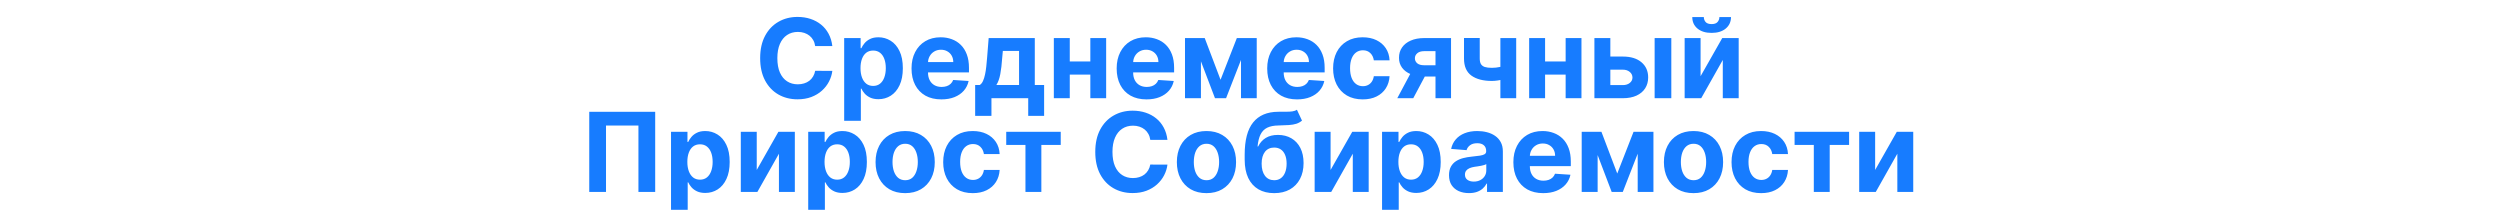 <svg width="560" height="47" viewBox="0 0 560 47" fill="none" xmlns="http://www.w3.org/2000/svg">
<g clip-path="url(#clip0_781_52)">
<path d="M186.442 10.325H182.6C182.53 9.828 182.387 9.387 182.17 9.001C181.954 8.609 181.676 8.276 181.337 8.001C180.998 7.726 180.606 7.516 180.162 7.369C179.723 7.223 179.247 7.15 178.732 7.15C177.802 7.15 176.992 7.381 176.302 7.843C175.612 8.299 175.077 8.966 174.697 9.843C174.317 10.714 174.127 11.773 174.127 13.018C174.127 14.299 174.317 15.375 174.697 16.246C175.083 17.117 175.621 17.775 176.311 18.22C177.001 18.664 177.799 18.886 178.706 18.886C179.214 18.886 179.685 18.819 180.118 18.684C180.556 18.55 180.945 18.354 181.284 18.097C181.624 17.834 181.904 17.515 182.126 17.141C182.355 16.767 182.512 16.34 182.6 15.86L186.442 15.878C186.343 16.702 186.094 17.497 185.696 18.263C185.305 19.024 184.775 19.705 184.109 20.307C183.448 20.904 182.659 21.377 181.741 21.728C180.828 22.073 179.796 22.246 178.644 22.246C177.042 22.246 175.609 21.883 174.346 21.158C173.089 20.433 172.095 19.383 171.364 18.009C170.639 16.635 170.276 14.971 170.276 13.018C170.276 11.059 170.645 9.393 171.382 8.019C172.118 6.644 173.118 5.598 174.381 4.878C175.644 4.153 177.065 3.791 178.644 3.791C179.685 3.791 180.65 3.937 181.539 4.229C182.433 4.522 183.226 4.949 183.916 5.51C184.606 6.065 185.167 6.747 185.6 7.554C186.038 8.361 186.319 9.285 186.442 10.325ZM189.095 27.052V8.527H192.779V10.79H192.946C193.11 10.428 193.346 10.059 193.656 9.685C193.972 9.305 194.381 8.989 194.884 8.738C195.393 8.48 196.025 8.352 196.779 8.352C197.761 8.352 198.668 8.609 199.498 9.124C200.328 9.632 200.992 10.401 201.489 11.431C201.986 12.454 202.235 13.737 202.235 15.281C202.235 16.784 201.992 18.053 201.507 19.088C201.027 20.117 200.372 20.898 199.542 21.43C198.717 21.956 197.793 22.219 196.77 22.219C196.045 22.219 195.428 22.099 194.919 21.86C194.417 21.62 194.004 21.319 193.683 20.956C193.361 20.588 193.115 20.216 192.946 19.842H192.832V27.052H189.095ZM192.753 15.264C192.753 16.065 192.864 16.764 193.086 17.36C193.308 17.956 193.63 18.421 194.051 18.755C194.472 19.082 194.984 19.246 195.586 19.246C196.194 19.246 196.709 19.079 197.13 18.746C197.551 18.407 197.87 17.939 198.086 17.342C198.308 16.74 198.419 16.047 198.419 15.264C198.419 14.486 198.311 13.802 198.095 13.211C197.878 12.62 197.56 12.159 197.139 11.825C196.718 11.492 196.2 11.325 195.586 11.325C194.978 11.325 194.463 11.486 194.042 11.808C193.627 12.129 193.308 12.585 193.086 13.176C192.864 13.767 192.753 14.463 192.753 15.264ZM210.866 22.263C209.48 22.263 208.287 21.983 207.287 21.421C206.293 20.854 205.527 20.053 204.989 19.018C204.451 17.977 204.182 16.746 204.182 15.325C204.182 13.939 204.451 12.723 204.989 11.676C205.527 10.63 206.284 9.814 207.261 9.229C208.243 8.644 209.395 8.352 210.717 8.352C211.605 8.352 212.433 8.495 213.199 8.782C213.971 9.062 214.643 9.486 215.216 10.053C215.795 10.621 216.245 11.334 216.567 12.194C216.889 13.047 217.049 14.047 217.049 15.194V16.22H205.673V13.904H213.532C213.532 13.366 213.415 12.889 213.181 12.474C212.947 12.059 212.623 11.735 212.208 11.501C211.798 11.261 211.322 11.141 210.778 11.141C210.211 11.141 209.708 11.273 209.269 11.536C208.837 11.793 208.497 12.141 208.252 12.58C208.006 13.012 207.88 13.495 207.875 14.027V16.229C207.875 16.895 207.997 17.471 208.243 17.956C208.494 18.442 208.848 18.816 209.304 19.079C209.76 19.342 210.301 19.474 210.927 19.474C211.342 19.474 211.722 19.415 212.067 19.298C212.412 19.181 212.708 19.006 212.953 18.772C213.199 18.538 213.386 18.252 213.515 17.913L216.97 18.141C216.795 18.971 216.435 19.696 215.892 20.316C215.354 20.93 214.658 21.409 213.804 21.754C212.956 22.094 211.977 22.263 210.866 22.263ZM218.435 25.947V19.035H219.47C219.769 18.848 220.008 18.55 220.19 18.141C220.377 17.731 220.529 17.249 220.646 16.693C220.768 16.138 220.862 15.539 220.926 14.895C220.997 14.246 221.058 13.591 221.111 12.931L221.461 8.527H231.794V19.035H233.882V25.947H230.32V22H222.084V25.947H218.435ZM223.189 19.035H228.268V11.404H224.637L224.496 12.931C224.397 14.369 224.254 15.591 224.066 16.597C223.879 17.597 223.587 18.41 223.189 19.035ZM245.436 13.773V16.711H238.401V13.773H245.436ZM239.629 8.527V22H236.059V8.527H239.629ZM247.778 8.527V22H244.234V8.527H247.778ZM256.816 22.263C255.43 22.263 254.238 21.983 253.238 21.421C252.244 20.854 251.478 20.053 250.94 19.018C250.402 17.977 250.133 16.746 250.133 15.325C250.133 13.939 250.402 12.723 250.94 11.676C251.478 10.63 252.235 9.814 253.211 9.229C254.194 8.644 255.346 8.352 256.667 8.352C257.556 8.352 258.383 8.495 259.15 8.782C259.921 9.062 260.594 9.486 261.167 10.053C261.746 10.621 262.196 11.334 262.518 12.194C262.839 13.047 263 14.047 263 15.194V16.22H251.624V13.904H259.483C259.483 13.366 259.366 12.889 259.132 12.474C258.898 12.059 258.574 11.735 258.158 11.501C257.749 11.261 257.272 11.141 256.729 11.141C256.161 11.141 255.659 11.273 255.22 11.536C254.787 11.793 254.448 12.141 254.202 12.58C253.957 13.012 253.831 13.495 253.825 14.027V16.229C253.825 16.895 253.948 17.471 254.194 17.956C254.445 18.442 254.799 18.816 255.255 19.079C255.711 19.342 256.252 19.474 256.878 19.474C257.293 19.474 257.673 19.415 258.018 19.298C258.363 19.181 258.658 19.006 258.904 18.772C259.15 18.538 259.337 18.252 259.465 17.913L262.921 18.141C262.746 18.971 262.386 19.696 261.842 20.316C261.304 20.93 260.608 21.409 259.755 21.754C258.907 22.094 257.927 22.263 256.816 22.263ZM273.403 17.869L277.052 8.527H279.894L274.64 22H272.157L267.026 8.527H269.859L273.403 17.869ZM269.008 8.527V22H265.439V8.527H269.008ZM277.982 22V8.527H281.508V22H277.982ZM290.538 22.263C289.152 22.263 287.959 21.983 286.959 21.421C285.965 20.854 285.199 20.053 284.661 19.018C284.123 17.977 283.854 16.746 283.854 15.325C283.854 13.939 284.123 12.723 284.661 11.676C285.199 10.63 285.956 9.814 286.933 9.229C287.915 8.644 289.067 8.352 290.389 8.352C291.277 8.352 292.105 8.495 292.871 8.782C293.643 9.062 294.315 9.486 294.888 10.053C295.467 10.621 295.917 11.334 296.239 12.194C296.561 13.047 296.721 14.047 296.721 15.194V16.22H285.345V13.904H293.204C293.204 13.366 293.087 12.889 292.853 12.474C292.619 12.059 292.295 11.735 291.88 11.501C291.47 11.261 290.994 11.141 290.45 11.141C289.883 11.141 289.38 11.273 288.941 11.536C288.509 11.793 288.169 12.141 287.924 12.58C287.678 13.012 287.552 13.495 287.547 14.027V16.229C287.547 16.895 287.669 17.471 287.915 17.956C288.166 18.442 288.52 18.816 288.976 19.079C289.432 19.342 289.973 19.474 290.599 19.474C291.014 19.474 291.394 19.415 291.739 19.298C292.084 19.181 292.38 19.006 292.625 18.772C292.871 18.538 293.058 18.252 293.187 17.913L296.642 18.141C296.467 18.971 296.107 19.696 295.564 20.316C295.026 20.93 294.33 21.409 293.476 21.754C292.628 22.094 291.649 22.263 290.538 22.263ZM305.247 22.263C303.867 22.263 302.68 21.971 301.686 21.386C300.698 20.795 299.938 19.977 299.405 18.93C298.879 17.883 298.616 16.679 298.616 15.316C298.616 13.936 298.882 12.726 299.414 11.685C299.952 10.638 300.715 9.822 301.704 9.238C302.692 8.647 303.867 8.352 305.23 8.352C306.405 8.352 307.434 8.565 308.317 8.992C309.2 9.419 309.899 10.018 310.413 10.79C310.928 11.562 311.212 12.469 311.264 13.509H307.738C307.639 12.837 307.376 12.296 306.949 11.887C306.528 11.472 305.975 11.264 305.291 11.264C304.712 11.264 304.206 11.422 303.774 11.738C303.347 12.047 303.013 12.501 302.774 13.097C302.534 13.694 302.414 14.416 302.414 15.264C302.414 16.123 302.531 16.854 302.765 17.456C303.005 18.059 303.341 18.518 303.774 18.834C304.206 19.149 304.712 19.307 305.291 19.307C305.718 19.307 306.101 19.22 306.44 19.044C306.785 18.869 307.069 18.614 307.291 18.281C307.519 17.942 307.668 17.535 307.738 17.062H311.264C311.206 18.091 310.925 18.997 310.422 19.781C309.925 20.559 309.238 21.167 308.361 21.605C307.484 22.044 306.446 22.263 305.247 22.263ZM321.551 22V11.457H319.025C318.34 11.457 317.82 11.615 317.463 11.931C317.107 12.246 316.931 12.62 316.937 13.053C316.931 13.492 317.101 13.863 317.446 14.167C317.797 14.465 318.311 14.615 318.99 14.615H322.796V17.141H318.99C317.838 17.141 316.841 16.965 315.999 16.614C315.156 16.264 314.507 15.775 314.051 15.15C313.595 14.518 313.37 13.784 313.376 12.948C313.37 12.071 313.595 11.302 314.051 10.641C314.507 9.975 315.159 9.457 316.007 9.089C316.861 8.714 317.867 8.527 319.025 8.527H325.033V22H321.551ZM312.99 22L316.735 14.983H320.305L316.569 22H312.99ZM339.628 8.527V22H336.085V8.527H339.628ZM337.9 14.439V17.386C337.614 17.515 337.257 17.638 336.83 17.755C336.404 17.866 335.956 17.956 335.488 18.027C335.021 18.097 334.582 18.132 334.173 18.132C332.237 18.132 330.714 17.734 329.603 16.939C328.492 16.138 327.936 14.86 327.936 13.106V8.51H331.462V13.106C331.462 13.626 331.55 14.039 331.725 14.343C331.907 14.647 332.193 14.866 332.585 15.001C332.983 15.129 333.512 15.194 334.173 15.194C334.787 15.194 335.389 15.129 335.98 15.001C336.57 14.872 337.21 14.685 337.9 14.439ZM351.906 13.773V16.711H344.871V13.773H351.906ZM346.099 8.527V22H342.53V8.527H346.099ZM354.248 8.527V22H350.704V8.527H354.248ZM359.489 12.667H363.515C365.298 12.667 366.69 13.094 367.69 13.948C368.69 14.796 369.19 15.93 369.19 17.351C369.19 18.275 368.965 19.088 368.515 19.79C368.064 20.485 367.415 21.029 366.567 21.421C365.719 21.807 364.702 22 363.515 22H357.147V8.527H360.717V19.062H363.515C364.141 19.062 364.655 18.904 365.059 18.588C365.462 18.272 365.667 17.869 365.673 17.378C365.667 16.857 365.462 16.433 365.059 16.106C364.655 15.772 364.141 15.606 363.515 15.606H359.489V12.667ZM370.637 22V8.527H374.374V22H370.637ZM380.93 17.07L385.781 8.527H389.465V22H385.904V13.43L381.071 22H377.36V8.527H380.93V17.07ZM385.141 3.826H387.746C387.74 4.89 387.345 5.747 386.562 6.396C385.784 7.045 384.731 7.369 383.404 7.369C382.071 7.369 381.015 7.045 380.237 6.396C379.46 5.747 379.071 4.89 379.071 3.826H381.658C381.653 4.229 381.781 4.592 382.044 4.913C382.313 5.235 382.766 5.396 383.404 5.396C384.024 5.396 384.468 5.238 384.737 4.922C385.006 4.606 385.141 4.241 385.141 3.826ZM146.763 25.036V43H143.009V28.124H135.746V43H131.992V25.036H146.763ZM150.309 48.052V29.527H153.992V31.79H154.159C154.323 31.428 154.56 31.059 154.87 30.685C155.185 30.305 155.595 29.989 156.098 29.738C156.606 29.48 157.238 29.352 157.992 29.352C158.975 29.352 159.881 29.609 160.711 30.124C161.542 30.633 162.205 31.401 162.702 32.431C163.199 33.454 163.448 34.737 163.448 36.281C163.448 37.784 163.205 39.053 162.72 40.088C162.24 41.117 161.586 41.898 160.755 42.43C159.931 42.956 159.007 43.219 157.983 43.219C157.258 43.219 156.641 43.099 156.133 42.86C155.63 42.62 155.218 42.319 154.896 41.956C154.574 41.588 154.329 41.217 154.159 40.842H154.045V48.052H150.309ZM153.966 36.264C153.966 37.065 154.077 37.764 154.299 38.36C154.522 38.956 154.843 39.421 155.264 39.755C155.685 40.082 156.197 40.246 156.799 40.246C157.407 40.246 157.922 40.079 158.343 39.746C158.764 39.407 159.083 38.939 159.299 38.342C159.521 37.74 159.632 37.047 159.632 36.264C159.632 35.486 159.524 34.802 159.308 34.211C159.092 33.62 158.773 33.159 158.352 32.825C157.931 32.492 157.413 32.325 156.799 32.325C156.191 32.325 155.677 32.486 155.256 32.808C154.84 33.129 154.522 33.586 154.299 34.176C154.077 34.767 153.966 35.462 153.966 36.264ZM169.509 38.071L174.359 29.527H178.043V43H174.482V34.43L169.649 43H165.939V29.527H169.509V38.071ZM181.039 48.052V29.527H184.723V31.79H184.889C185.053 31.428 185.29 31.059 185.6 30.685C185.916 30.305 186.325 29.989 186.828 29.738C187.337 29.48 187.968 29.352 188.722 29.352C189.705 29.352 190.611 29.609 191.442 30.124C192.272 30.633 192.936 31.401 193.433 32.431C193.93 33.454 194.178 34.737 194.178 36.281C194.178 37.784 193.936 39.053 193.45 40.088C192.971 41.117 192.316 41.898 191.485 42.43C190.661 42.956 189.737 43.219 188.714 43.219C187.989 43.219 187.372 43.099 186.863 42.86C186.36 42.62 185.948 42.319 185.626 41.956C185.305 41.588 185.059 41.217 184.889 40.842H184.775V48.052H181.039ZM184.696 36.264C184.696 37.065 184.808 37.764 185.03 38.36C185.252 38.956 185.574 39.421 185.995 39.755C186.416 40.082 186.927 40.246 187.53 40.246C188.138 40.246 188.652 40.079 189.073 39.746C189.494 39.407 189.813 38.939 190.029 38.342C190.252 37.74 190.363 37.047 190.363 36.264C190.363 35.486 190.255 34.802 190.038 34.211C189.822 33.62 189.503 33.159 189.082 32.825C188.661 32.492 188.144 32.325 187.53 32.325C186.921 32.325 186.407 32.486 185.986 32.808C185.571 33.129 185.252 33.586 185.03 34.176C184.808 34.767 184.696 35.462 184.696 36.264ZM202.757 43.263C201.394 43.263 200.216 42.974 199.222 42.395C198.234 41.81 197.47 40.997 196.932 39.956C196.394 38.91 196.125 37.696 196.125 36.316C196.125 34.925 196.394 33.708 196.932 32.667C197.47 31.621 198.234 30.808 199.222 30.229C200.216 29.644 201.394 29.352 202.757 29.352C204.119 29.352 205.294 29.644 206.283 30.229C207.277 30.808 208.043 31.621 208.581 32.667C209.119 33.708 209.388 34.925 209.388 36.316C209.388 37.696 209.119 38.91 208.581 39.956C208.043 40.997 207.277 41.81 206.283 42.395C205.294 42.974 204.119 43.263 202.757 43.263ZM202.774 40.369C203.394 40.369 203.911 40.193 204.327 39.842C204.742 39.486 205.055 39 205.265 38.386C205.482 37.772 205.59 37.074 205.59 36.29C205.59 35.506 205.482 34.808 205.265 34.194C205.055 33.58 204.742 33.094 204.327 32.738C203.911 32.381 203.394 32.203 202.774 32.203C202.148 32.203 201.622 32.381 201.195 32.738C200.774 33.094 200.456 33.58 200.239 34.194C200.029 34.808 199.923 35.506 199.923 36.29C199.923 37.074 200.029 37.772 200.239 38.386C200.456 39 200.774 39.486 201.195 39.842C201.622 40.193 202.148 40.369 202.774 40.369ZM217.905 43.263C216.525 43.263 215.338 42.971 214.343 42.386C213.355 41.795 212.595 40.977 212.063 39.93C211.537 38.883 211.274 37.679 211.274 36.316C211.274 34.936 211.54 33.726 212.072 32.685C212.61 31.638 213.373 30.823 214.361 30.238C215.349 29.647 216.525 29.352 217.887 29.352C219.062 29.352 220.092 29.565 220.975 29.992C221.858 30.419 222.556 31.018 223.071 31.79C223.586 32.562 223.869 33.468 223.922 34.509H220.396C220.296 33.837 220.033 33.296 219.606 32.887C219.185 32.471 218.633 32.264 217.948 32.264C217.37 32.264 216.864 32.422 216.431 32.738C216.004 33.047 215.671 33.501 215.431 34.097C215.191 34.694 215.071 35.416 215.071 36.264C215.071 37.123 215.188 37.854 215.422 38.456C215.662 39.059 215.998 39.518 216.431 39.834C216.864 40.149 217.37 40.307 217.948 40.307C218.375 40.307 218.758 40.219 219.098 40.044C219.443 39.869 219.726 39.614 219.948 39.281C220.176 38.942 220.326 38.535 220.396 38.062H223.922C223.863 39.091 223.583 39.997 223.08 40.781C222.583 41.559 221.896 42.167 221.018 42.605C220.141 43.044 219.103 43.263 217.905 43.263ZM225.395 32.466V29.527H237.605V32.466H233.263V43H229.702V32.466H225.395ZM261.507 31.325H257.665C257.595 30.828 257.452 30.387 257.235 30.001C257.019 29.609 256.741 29.276 256.402 29.001C256.063 28.726 255.671 28.516 255.227 28.369C254.788 28.223 254.311 28.15 253.797 28.15C252.867 28.15 252.057 28.381 251.367 28.843C250.677 29.299 250.142 29.966 249.762 30.843C249.382 31.714 249.192 32.773 249.192 34.018C249.192 35.299 249.382 36.375 249.762 37.246C250.148 38.117 250.686 38.775 251.376 39.22C252.066 39.664 252.864 39.886 253.77 39.886C254.279 39.886 254.75 39.819 255.183 39.684C255.621 39.55 256.01 39.354 256.349 39.097C256.688 38.834 256.969 38.515 257.191 38.141C257.419 37.767 257.577 37.34 257.665 36.86L261.507 36.878C261.407 37.702 261.159 38.497 260.761 39.263C260.369 40.024 259.84 40.705 259.174 41.307C258.513 41.904 257.723 42.377 256.805 42.728C255.893 43.073 254.861 43.246 253.709 43.246C252.107 43.246 250.674 42.883 249.411 42.158C248.154 41.433 247.16 40.383 246.429 39.009C245.704 37.635 245.341 35.971 245.341 34.018C245.341 32.059 245.71 30.393 246.446 29.018C247.183 27.644 248.183 26.598 249.446 25.878C250.709 25.153 252.13 24.791 253.709 24.791C254.75 24.791 255.715 24.937 256.604 25.229C257.498 25.522 258.291 25.949 258.981 26.51C259.671 27.066 260.232 27.747 260.665 28.554C261.103 29.361 261.384 30.285 261.507 31.325ZM270.247 43.263C268.885 43.263 267.707 42.974 266.713 42.395C265.724 41.81 264.961 40.997 264.423 39.956C263.885 38.91 263.616 37.696 263.616 36.316C263.616 34.925 263.885 33.708 264.423 32.667C264.961 31.621 265.724 30.808 266.713 30.229C267.707 29.644 268.885 29.352 270.247 29.352C271.61 29.352 272.785 29.644 273.773 30.229C274.768 30.808 275.534 31.621 276.072 32.667C276.61 33.708 276.879 34.925 276.879 36.316C276.879 37.696 276.61 38.91 276.072 39.956C275.534 40.997 274.768 41.81 273.773 42.395C272.785 42.974 271.61 43.263 270.247 43.263ZM270.265 40.369C270.885 40.369 271.402 40.193 271.817 39.842C272.233 39.486 272.545 39 272.756 38.386C272.972 37.772 273.081 37.074 273.081 36.29C273.081 35.506 272.972 34.808 272.756 34.194C272.545 33.58 272.233 33.094 271.817 32.738C271.402 32.381 270.885 32.203 270.265 32.203C269.639 32.203 269.113 32.381 268.686 32.738C268.265 33.094 267.946 33.58 267.73 34.194C267.52 34.808 267.414 35.506 267.414 36.29C267.414 37.074 267.52 37.772 267.73 38.386C267.946 39 268.265 39.486 268.686 39.842C269.113 40.193 269.639 40.369 270.265 40.369ZM290.509 24.58L291.649 27.019C291.269 27.334 290.848 27.568 290.386 27.72C289.924 27.867 289.372 27.963 288.729 28.01C288.091 28.057 287.313 28.089 286.395 28.106C285.355 28.118 284.507 28.285 283.852 28.606C283.197 28.928 282.7 29.434 282.361 30.124C282.021 30.808 281.799 31.703 281.694 32.808H281.826C282.229 31.983 282.796 31.346 283.527 30.896C284.264 30.445 285.173 30.22 286.255 30.22C287.401 30.22 288.404 30.472 289.264 30.974C290.129 31.477 290.801 32.2 291.281 33.141C291.76 34.083 292 35.211 292 36.527C292 37.895 291.731 39.085 291.193 40.097C290.661 41.102 289.904 41.883 288.922 42.439C287.939 42.988 286.77 43.263 285.413 43.263C284.051 43.263 282.875 42.977 281.887 42.404C280.905 41.831 280.144 40.986 279.606 39.869C279.074 38.752 278.808 37.378 278.808 35.746V34.641C278.808 31.396 279.44 28.989 280.703 27.422C281.966 25.855 283.822 25.06 286.273 25.036C286.939 25.025 287.541 25.022 288.079 25.028C288.617 25.033 289.088 25.007 289.492 24.949C289.901 24.89 290.24 24.767 290.509 24.58ZM285.431 40.369C286.004 40.369 286.495 40.219 286.904 39.921C287.319 39.623 287.638 39.196 287.86 38.641C288.088 38.085 288.202 37.421 288.202 36.65C288.202 35.883 288.088 35.234 287.86 34.702C287.638 34.164 287.319 33.755 286.904 33.474C286.489 33.194 285.992 33.053 285.413 33.053C284.98 33.053 284.591 33.132 284.246 33.29C283.901 33.448 283.606 33.682 283.36 33.992C283.121 34.296 282.934 34.673 282.799 35.123C282.67 35.568 282.606 36.077 282.606 36.65C282.606 37.801 282.855 38.711 283.352 39.377C283.855 40.038 284.548 40.369 285.431 40.369ZM298.05 38.071L302.901 29.527H306.585V43H303.024V34.43L298.191 43H294.48V29.527H298.05V38.071ZM309.58 48.052V29.527H313.264V31.79H313.431C313.594 31.428 313.831 31.059 314.141 30.685C314.457 30.305 314.866 29.989 315.369 29.738C315.878 29.48 316.509 29.352 317.264 29.352C318.246 29.352 319.153 29.609 319.983 30.124C320.813 30.633 321.477 31.401 321.974 32.431C322.471 33.454 322.72 34.737 322.72 36.281C322.72 37.784 322.477 39.053 321.992 40.088C321.512 41.117 320.857 41.898 320.027 42.43C319.202 42.956 318.278 43.219 317.255 43.219C316.53 43.219 315.913 43.099 315.404 42.86C314.901 42.62 314.489 42.319 314.168 41.956C313.846 41.588 313.6 41.217 313.431 40.842H313.317V48.052H309.58ZM313.238 36.264C313.238 37.065 313.349 37.764 313.571 38.36C313.793 38.956 314.115 39.421 314.536 39.755C314.957 40.082 315.469 40.246 316.071 40.246C316.679 40.246 317.194 40.079 317.615 39.746C318.036 39.407 318.354 38.939 318.571 38.342C318.793 37.74 318.904 37.047 318.904 36.264C318.904 35.486 318.796 34.802 318.579 34.211C318.363 33.62 318.044 33.159 317.623 32.825C317.202 32.492 316.685 32.325 316.071 32.325C315.463 32.325 314.948 32.486 314.527 32.808C314.112 33.129 313.793 33.586 313.571 34.176C313.349 34.767 313.238 35.462 313.238 36.264ZM329.052 43.254C328.193 43.254 327.427 43.105 326.754 42.807C326.082 42.503 325.55 42.056 325.158 41.465C324.772 40.869 324.579 40.126 324.579 39.237C324.579 38.489 324.716 37.86 324.991 37.351C325.266 36.843 325.64 36.433 326.114 36.123C326.588 35.813 327.126 35.58 327.728 35.422C328.336 35.264 328.973 35.153 329.64 35.088C330.424 35.006 331.055 34.93 331.535 34.86C332.014 34.784 332.362 34.673 332.579 34.527C332.795 34.381 332.903 34.164 332.903 33.878V33.825C332.903 33.27 332.728 32.84 332.377 32.536C332.032 32.232 331.541 32.08 330.903 32.08C330.231 32.08 329.696 32.229 329.298 32.527C328.9 32.819 328.637 33.188 328.509 33.632L325.053 33.352C325.228 32.533 325.573 31.825 326.088 31.229C326.602 30.627 327.266 30.165 328.079 29.843C328.897 29.516 329.845 29.352 330.921 29.352C331.669 29.352 332.386 29.44 333.07 29.615C333.76 29.79 334.371 30.062 334.903 30.431C335.441 30.799 335.865 31.273 336.175 31.852C336.485 32.425 336.64 33.112 336.64 33.913V43H333.096V41.132H332.991C332.774 41.553 332.485 41.924 332.122 42.246C331.76 42.561 331.324 42.81 330.815 42.991C330.307 43.167 329.719 43.254 329.052 43.254ZM330.123 40.676C330.672 40.676 331.158 40.567 331.579 40.351C332 40.129 332.33 39.831 332.57 39.456C332.809 39.082 332.929 38.658 332.929 38.185V36.755C332.812 36.831 332.652 36.901 332.447 36.965C332.248 37.024 332.023 37.079 331.772 37.132C331.52 37.179 331.269 37.223 331.017 37.264C330.766 37.299 330.538 37.331 330.333 37.36C329.894 37.424 329.511 37.527 329.184 37.667C328.857 37.807 328.602 37.997 328.421 38.237C328.24 38.471 328.149 38.764 328.149 39.114C328.149 39.623 328.333 40.012 328.702 40.281C329.076 40.544 329.549 40.676 330.123 40.676ZM345.678 43.263C344.293 43.263 343.1 42.983 342.1 42.421C341.106 41.854 340.34 41.053 339.802 40.018C339.264 38.977 338.995 37.746 338.995 36.325C338.995 34.939 339.264 33.723 339.802 32.676C340.34 31.63 341.097 30.814 342.073 30.229C343.056 29.644 344.208 29.352 345.529 29.352C346.418 29.352 347.246 29.495 348.012 29.782C348.783 30.062 349.456 30.486 350.029 31.053C350.608 31.621 351.058 32.334 351.38 33.194C351.701 34.047 351.862 35.047 351.862 36.194V37.22H340.486V34.904H348.345C348.345 34.366 348.228 33.889 347.994 33.474C347.76 33.059 347.436 32.735 347.02 32.501C346.611 32.261 346.135 32.141 345.591 32.141C345.024 32.141 344.521 32.273 344.082 32.536C343.649 32.793 343.31 33.141 343.065 33.58C342.819 34.012 342.693 34.495 342.687 35.027V37.228C342.687 37.895 342.81 38.471 343.056 38.956C343.307 39.442 343.661 39.816 344.117 40.079C344.573 40.342 345.114 40.474 345.74 40.474C346.155 40.474 346.535 40.415 346.88 40.298C347.225 40.181 347.52 40.006 347.766 39.772C348.012 39.538 348.199 39.252 348.327 38.913L351.783 39.141C351.608 39.971 351.248 40.696 350.704 41.316C350.166 41.93 349.471 42.409 348.617 42.754C347.769 43.094 346.789 43.263 345.678 43.263ZM362.265 38.869L365.914 29.527H368.756L363.502 43H361.019L355.888 29.527H358.721L362.265 38.869ZM357.871 29.527V43H354.301V29.527H357.871ZM366.844 43V29.527H370.37V43H366.844ZM379.347 43.263C377.985 43.263 376.806 42.974 375.812 42.395C374.824 41.81 374.061 40.997 373.523 39.956C372.985 38.91 372.716 37.696 372.716 36.316C372.716 34.925 372.985 33.708 373.523 32.667C374.061 31.621 374.824 30.808 375.812 30.229C376.806 29.644 377.985 29.352 379.347 29.352C380.71 29.352 381.885 29.644 382.873 30.229C383.867 30.808 384.633 31.621 385.171 32.667C385.709 33.708 385.978 34.925 385.978 36.316C385.978 37.696 385.709 38.91 385.171 39.956C384.633 40.997 383.867 41.81 382.873 42.395C381.885 42.974 380.71 43.263 379.347 43.263ZM379.365 40.369C379.984 40.369 380.502 40.193 380.917 39.842C381.332 39.486 381.645 39 381.856 38.386C382.072 37.772 382.18 37.074 382.18 36.29C382.18 35.506 382.072 34.808 381.856 34.194C381.645 33.58 381.332 33.094 380.917 32.738C380.502 32.381 379.984 32.203 379.365 32.203C378.739 32.203 378.213 32.381 377.786 32.738C377.365 33.094 377.046 33.58 376.83 34.194C376.619 34.808 376.514 35.506 376.514 36.29C376.514 37.074 376.619 37.772 376.83 38.386C377.046 39 377.365 39.486 377.786 39.842C378.213 40.193 378.739 40.369 379.365 40.369ZM394.495 43.263C393.115 43.263 391.928 42.971 390.934 42.386C389.946 41.795 389.186 40.977 388.653 39.93C388.127 38.883 387.864 37.679 387.864 36.316C387.864 34.936 388.13 33.726 388.662 32.685C389.2 31.638 389.963 30.823 390.952 30.238C391.94 29.647 393.115 29.352 394.478 29.352C395.653 29.352 396.682 29.565 397.565 29.992C398.448 30.419 399.147 31.018 399.661 31.79C400.176 32.562 400.46 33.468 400.512 34.509H396.986C396.887 33.837 396.624 33.296 396.197 32.887C395.776 32.471 395.223 32.264 394.539 32.264C393.96 32.264 393.454 32.422 393.022 32.738C392.595 33.047 392.261 33.501 392.022 34.097C391.782 34.694 391.662 35.416 391.662 36.264C391.662 37.123 391.779 37.854 392.013 38.456C392.253 39.059 392.589 39.518 393.022 39.834C393.454 40.149 393.96 40.307 394.539 40.307C394.966 40.307 395.349 40.219 395.688 40.044C396.033 39.869 396.317 39.614 396.539 39.281C396.767 38.942 396.916 38.535 396.986 38.062H400.512C400.454 39.091 400.173 39.997 399.67 40.781C399.173 41.559 398.486 42.167 397.609 42.605C396.732 43.044 395.694 43.263 394.495 43.263ZM401.986 32.466V29.527H414.196V32.466H409.854V43H406.293V32.466H401.986ZM420.031 38.071L424.881 29.527H428.565V43H425.004V34.43L420.171 43H416.461V29.527H420.031V38.071Z" fill="#177CFF"/>
</g>
<defs>
<clipPath id="clip0_781_52">
<rect width="560" height="47" fill="white"/>
</clipPath>
</defs>
</svg>

